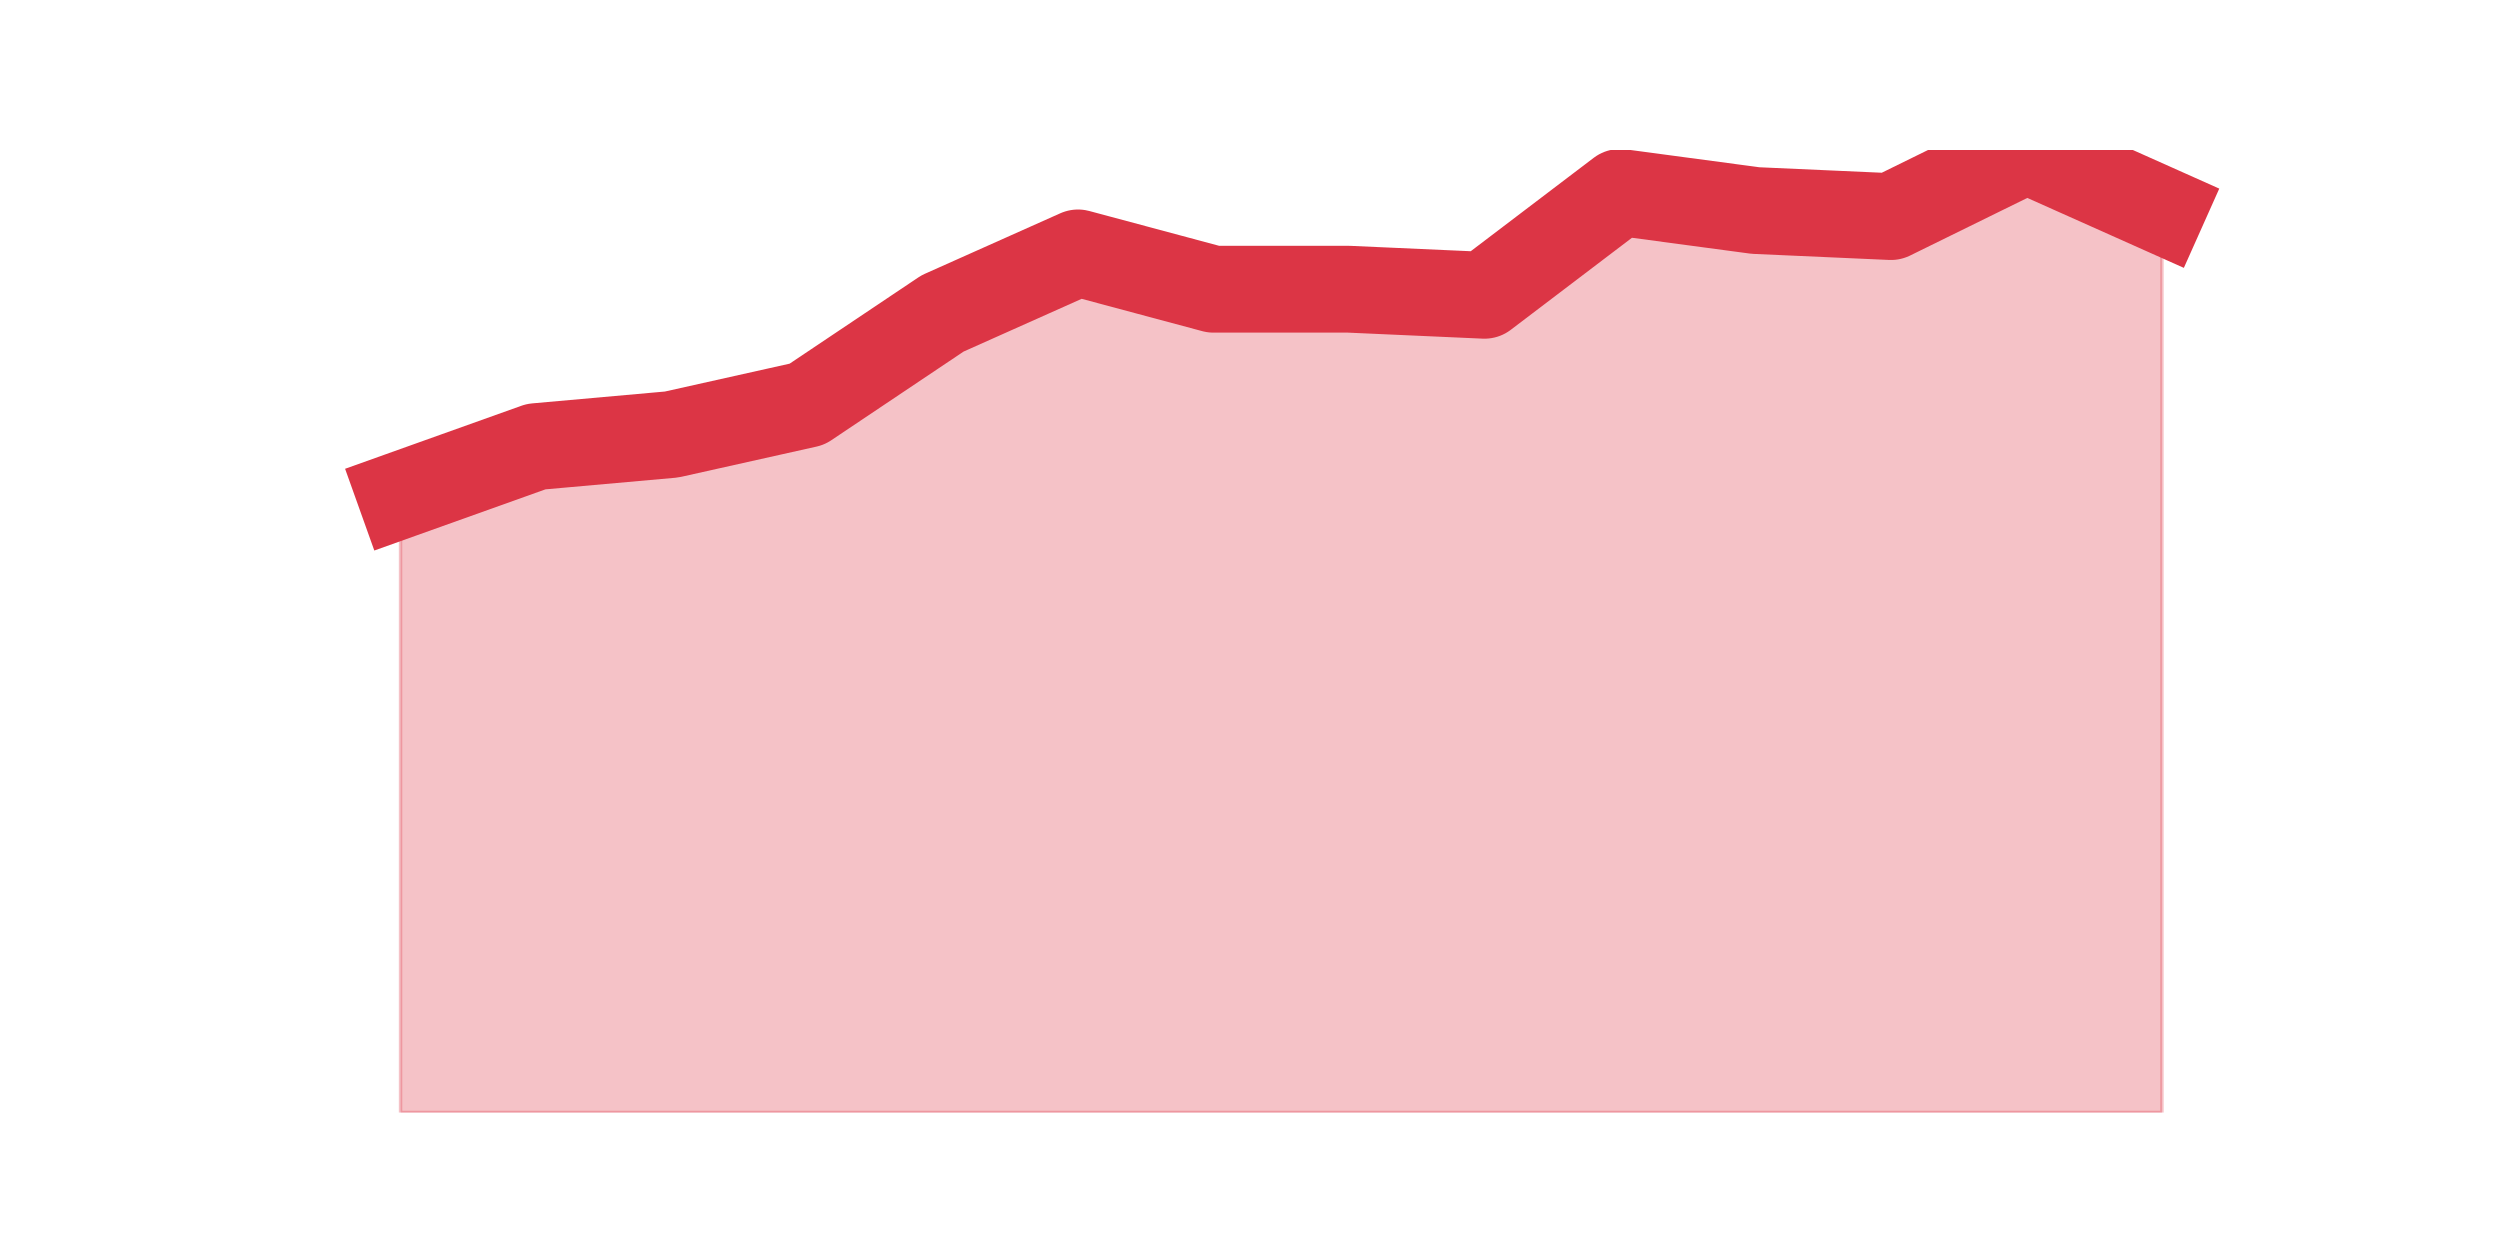 <?xml version="1.0" encoding="utf-8" standalone="no"?>
<!DOCTYPE svg PUBLIC "-//W3C//DTD SVG 1.1//EN"
  "http://www.w3.org/Graphics/SVG/1.1/DTD/svg11.dtd">
<svg height="360pt" version="1.1" viewBox="0 0 720 360" width="720pt" xmlns="http://www.w3.org/2000/svg" xmlns:xlink="http://www.w3.org/1999/xlink">
 <defs>
  <style type="text/css">*{stroke-linecap:butt;stroke-linejoin:round;}</style>
 </defs>
 <g id="figure_1">
  <g id="patch_1">
   <path d="M 0 360 
L 720 360 
L 720 0 
L 0 0 
z
" style="fill:none;"/>
  </g>
  <g id="axes_1">
   <g id="matplotlib.axis_1"/>
   <g id="matplotlib.axis_2"/>
   <g id="PolyCollection_1">
    <defs>
     <path d="M 115.364 -217.426 
L 115.364 -39.6 
L 154.385 -39.6 
L 193.406 -39.6 
L 232.427 -39.6 
L 271.448 -39.6 
L 310.469 -39.6 
L 349.49 -39.6 
L 388.51 -39.6 
L 427.531 -39.6 
L 466.552 -39.6 
L 505.573 -39.6 
L 544.594 -39.6 
L 583.615 -39.6 
L 622.636 -39.6 
L 622.636 -299.366 
L 622.636 -299.366 
L 583.615 -316.8 
L 544.594 -297.623 
L 505.573 -299.366 
L 466.552 -304.596 
L 427.531 -274.958 
L 388.51 -276.702 
L 349.49 -276.702 
L 310.469 -287.162 
L 271.448 -269.728 
L 232.427 -243.577 
L 193.406 -234.86 
L 154.385 -231.374 
L 115.364 -217.426 
z
" id="mc74ea6a915" style="stroke:#dc3545;stroke-opacity:0.3;"/>
    </defs>
    <g clip-path="url(#p48100a2447)">
     <use style="fill:#dc3545;fill-opacity:0.3;stroke:#dc3545;stroke-opacity:0.3;" x="0" xlink:href="#mc74ea6a915" y="360"/>
    </g>
   </g>
   <g id="line2d_1">
    <path clip-path="url(#p48100a2447)" d="M 115.364 142.574 
L 154.385 128.626 
L 193.406 125.14 
L 232.427 116.423 
L 271.448 90.272 
L 310.469 72.838 
L 349.49 83.298 
L 388.51 83.298 
L 427.531 85.042 
L 466.552 55.404 
L 505.573 60.634 
L 544.594 62.377 
L 583.615 43.2 
L 622.636 60.634 
" style="fill:none;stroke:#dc3545;stroke-linecap:square;stroke-width:25;"/>
   </g>
  </g>
 </g>
 <defs>
  <clipPath id="p48100a2447">
   <rect height="277.2" width="558" x="90" y="43.2"/>
  </clipPath>
 </defs>
</svg>
